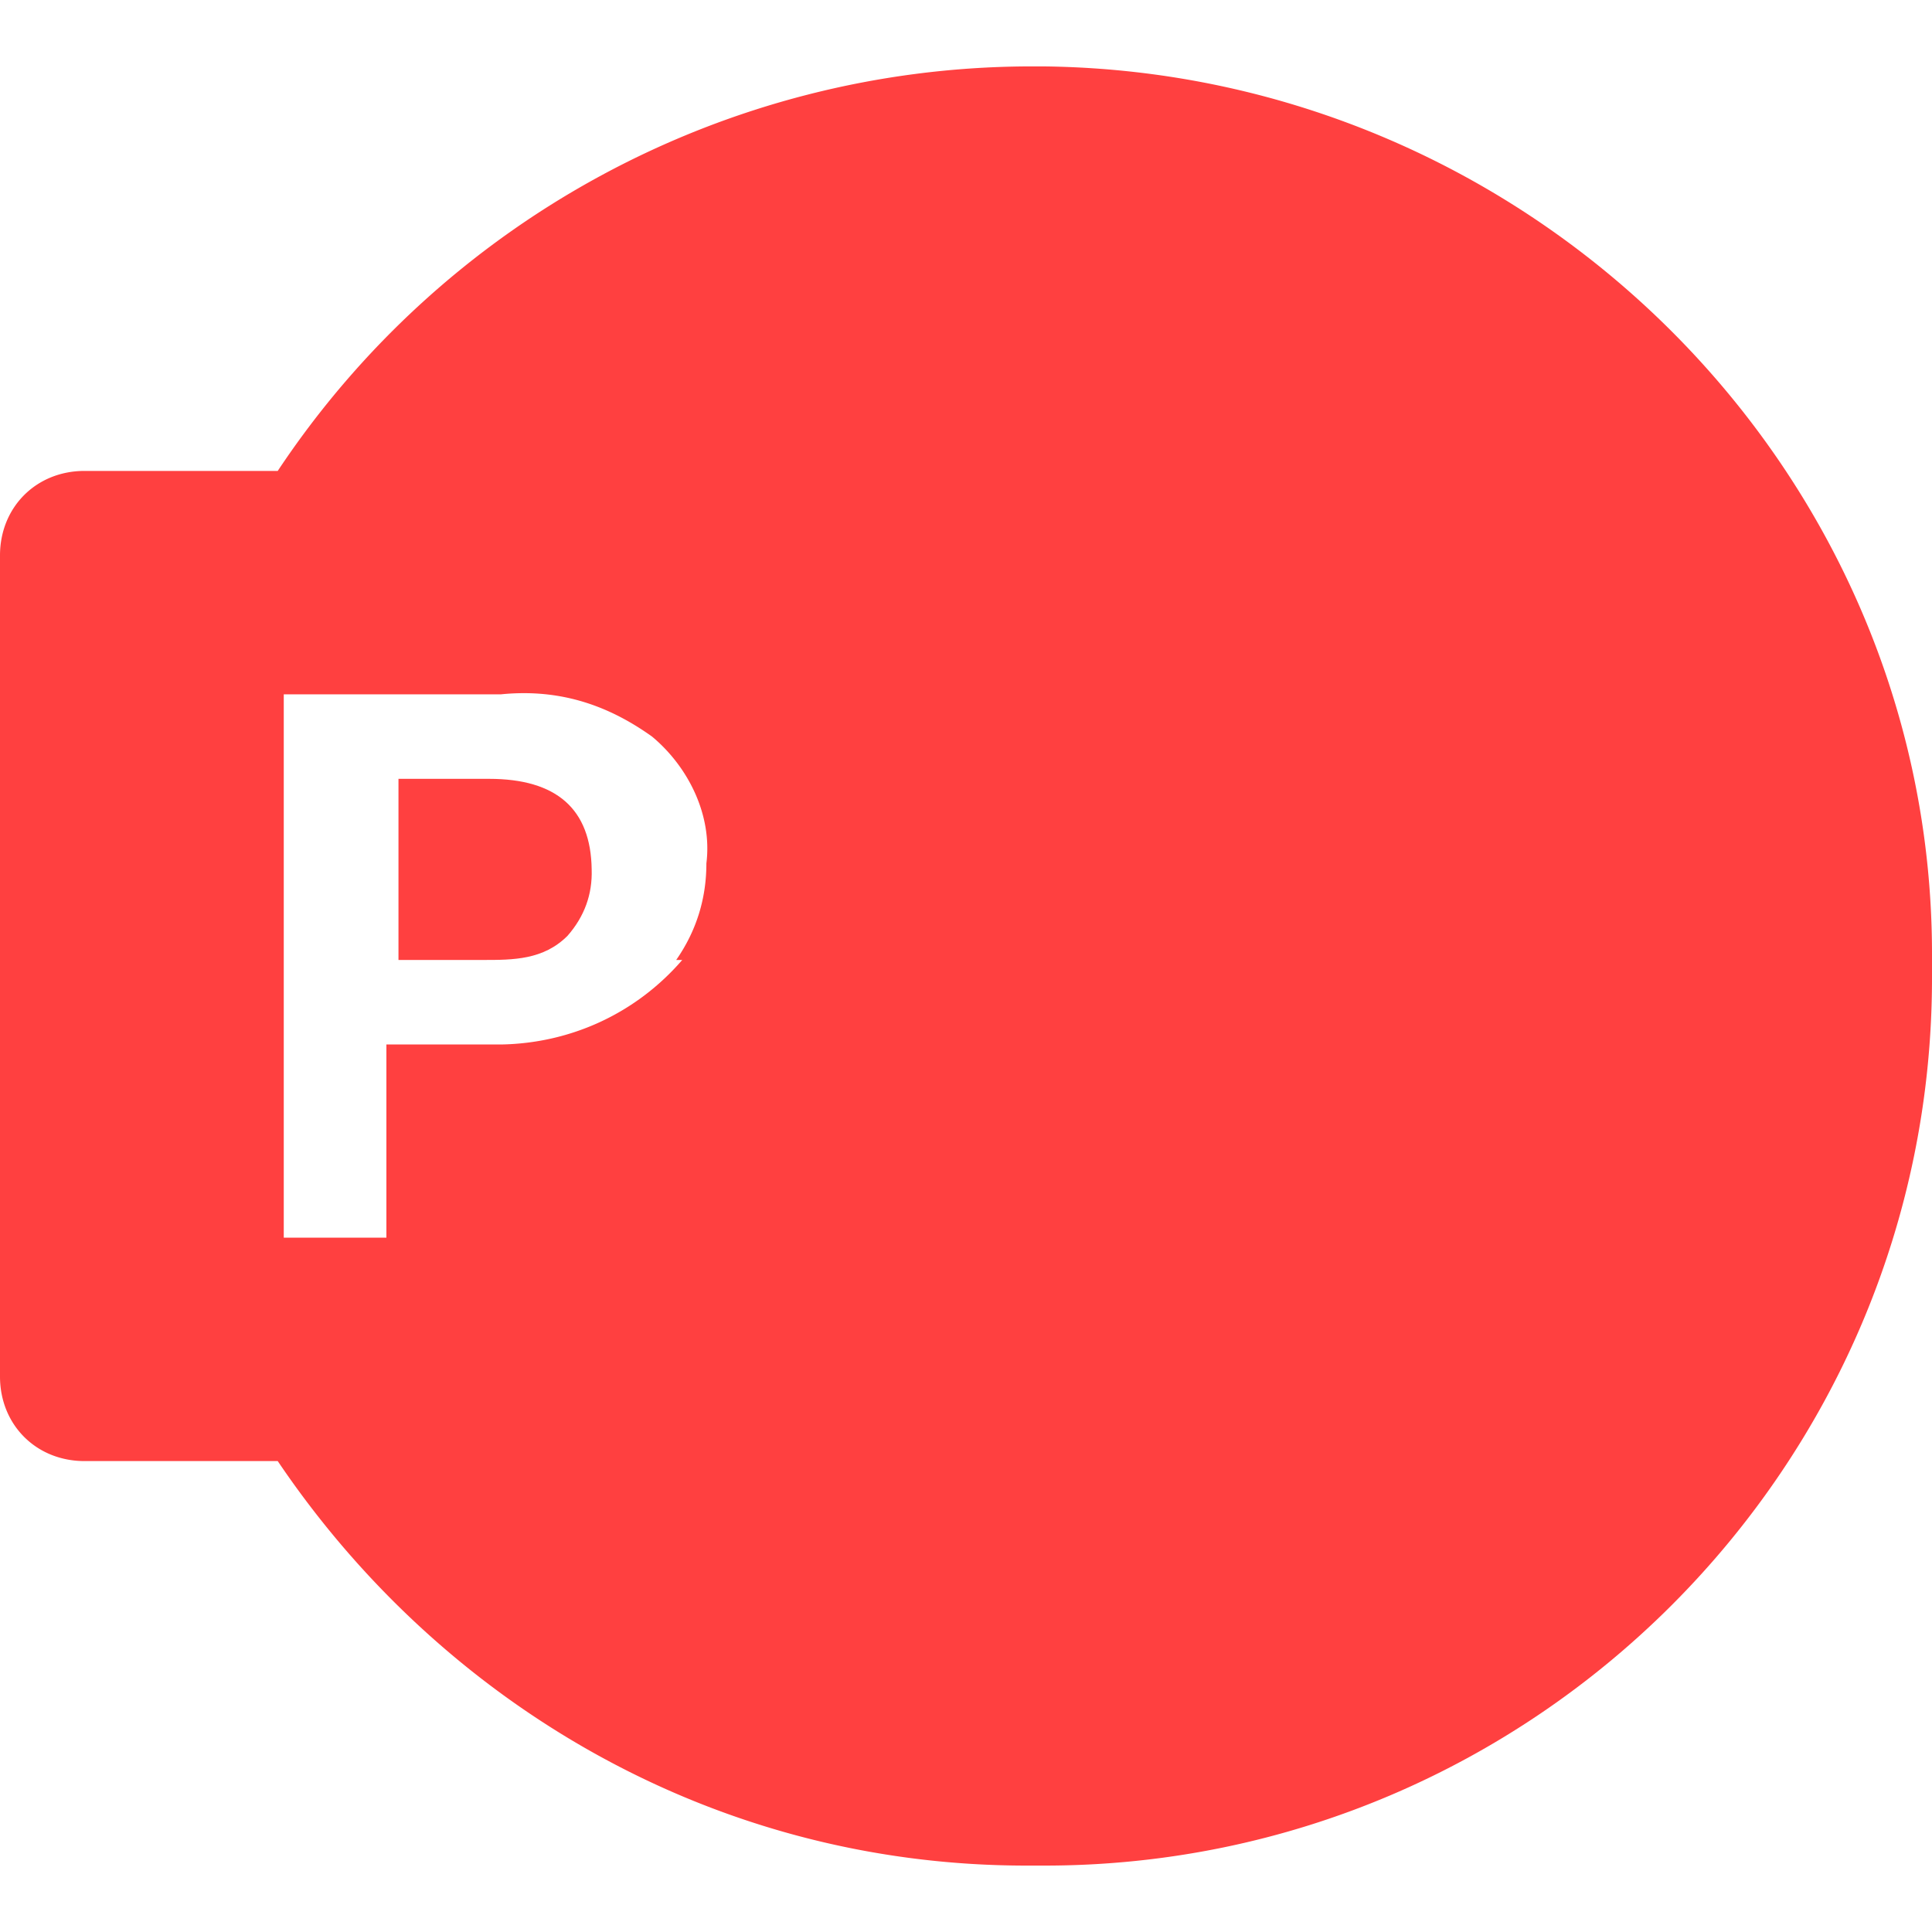 <svg xmlns="http://www.w3.org/2000/svg" viewBox="0 0 16 16"><path fill="#ff4040" d="M4 6.45h-.7v1.5H4c.25 0 .5 0 .7-.2q.21-.24.2-.55-.01-.75-.85-.75z"/><path fill="#ff4040" d="M8.65.55H8.5A7.5 7.5 0 0 0 2.3 3.9H.7c-.4 0-.7.3-.7.7v6.8c0 .4.3.7.7.7h1.6c1.35 2 3.6 3.35 6.2 3.35h.15c4.05 0 7.35-3.3 7.35-7.35v-.2c0-4-3.3-7.3-7.35-7.35m-3 7.4c-.38.44-.92.69-1.5.7H3.2v1.6h-.85v-4.5h1.8c.5-.05.9.1 1.25.35.3.25.5.65.45 1.05q0 .44-.25.8z"/></svg>
